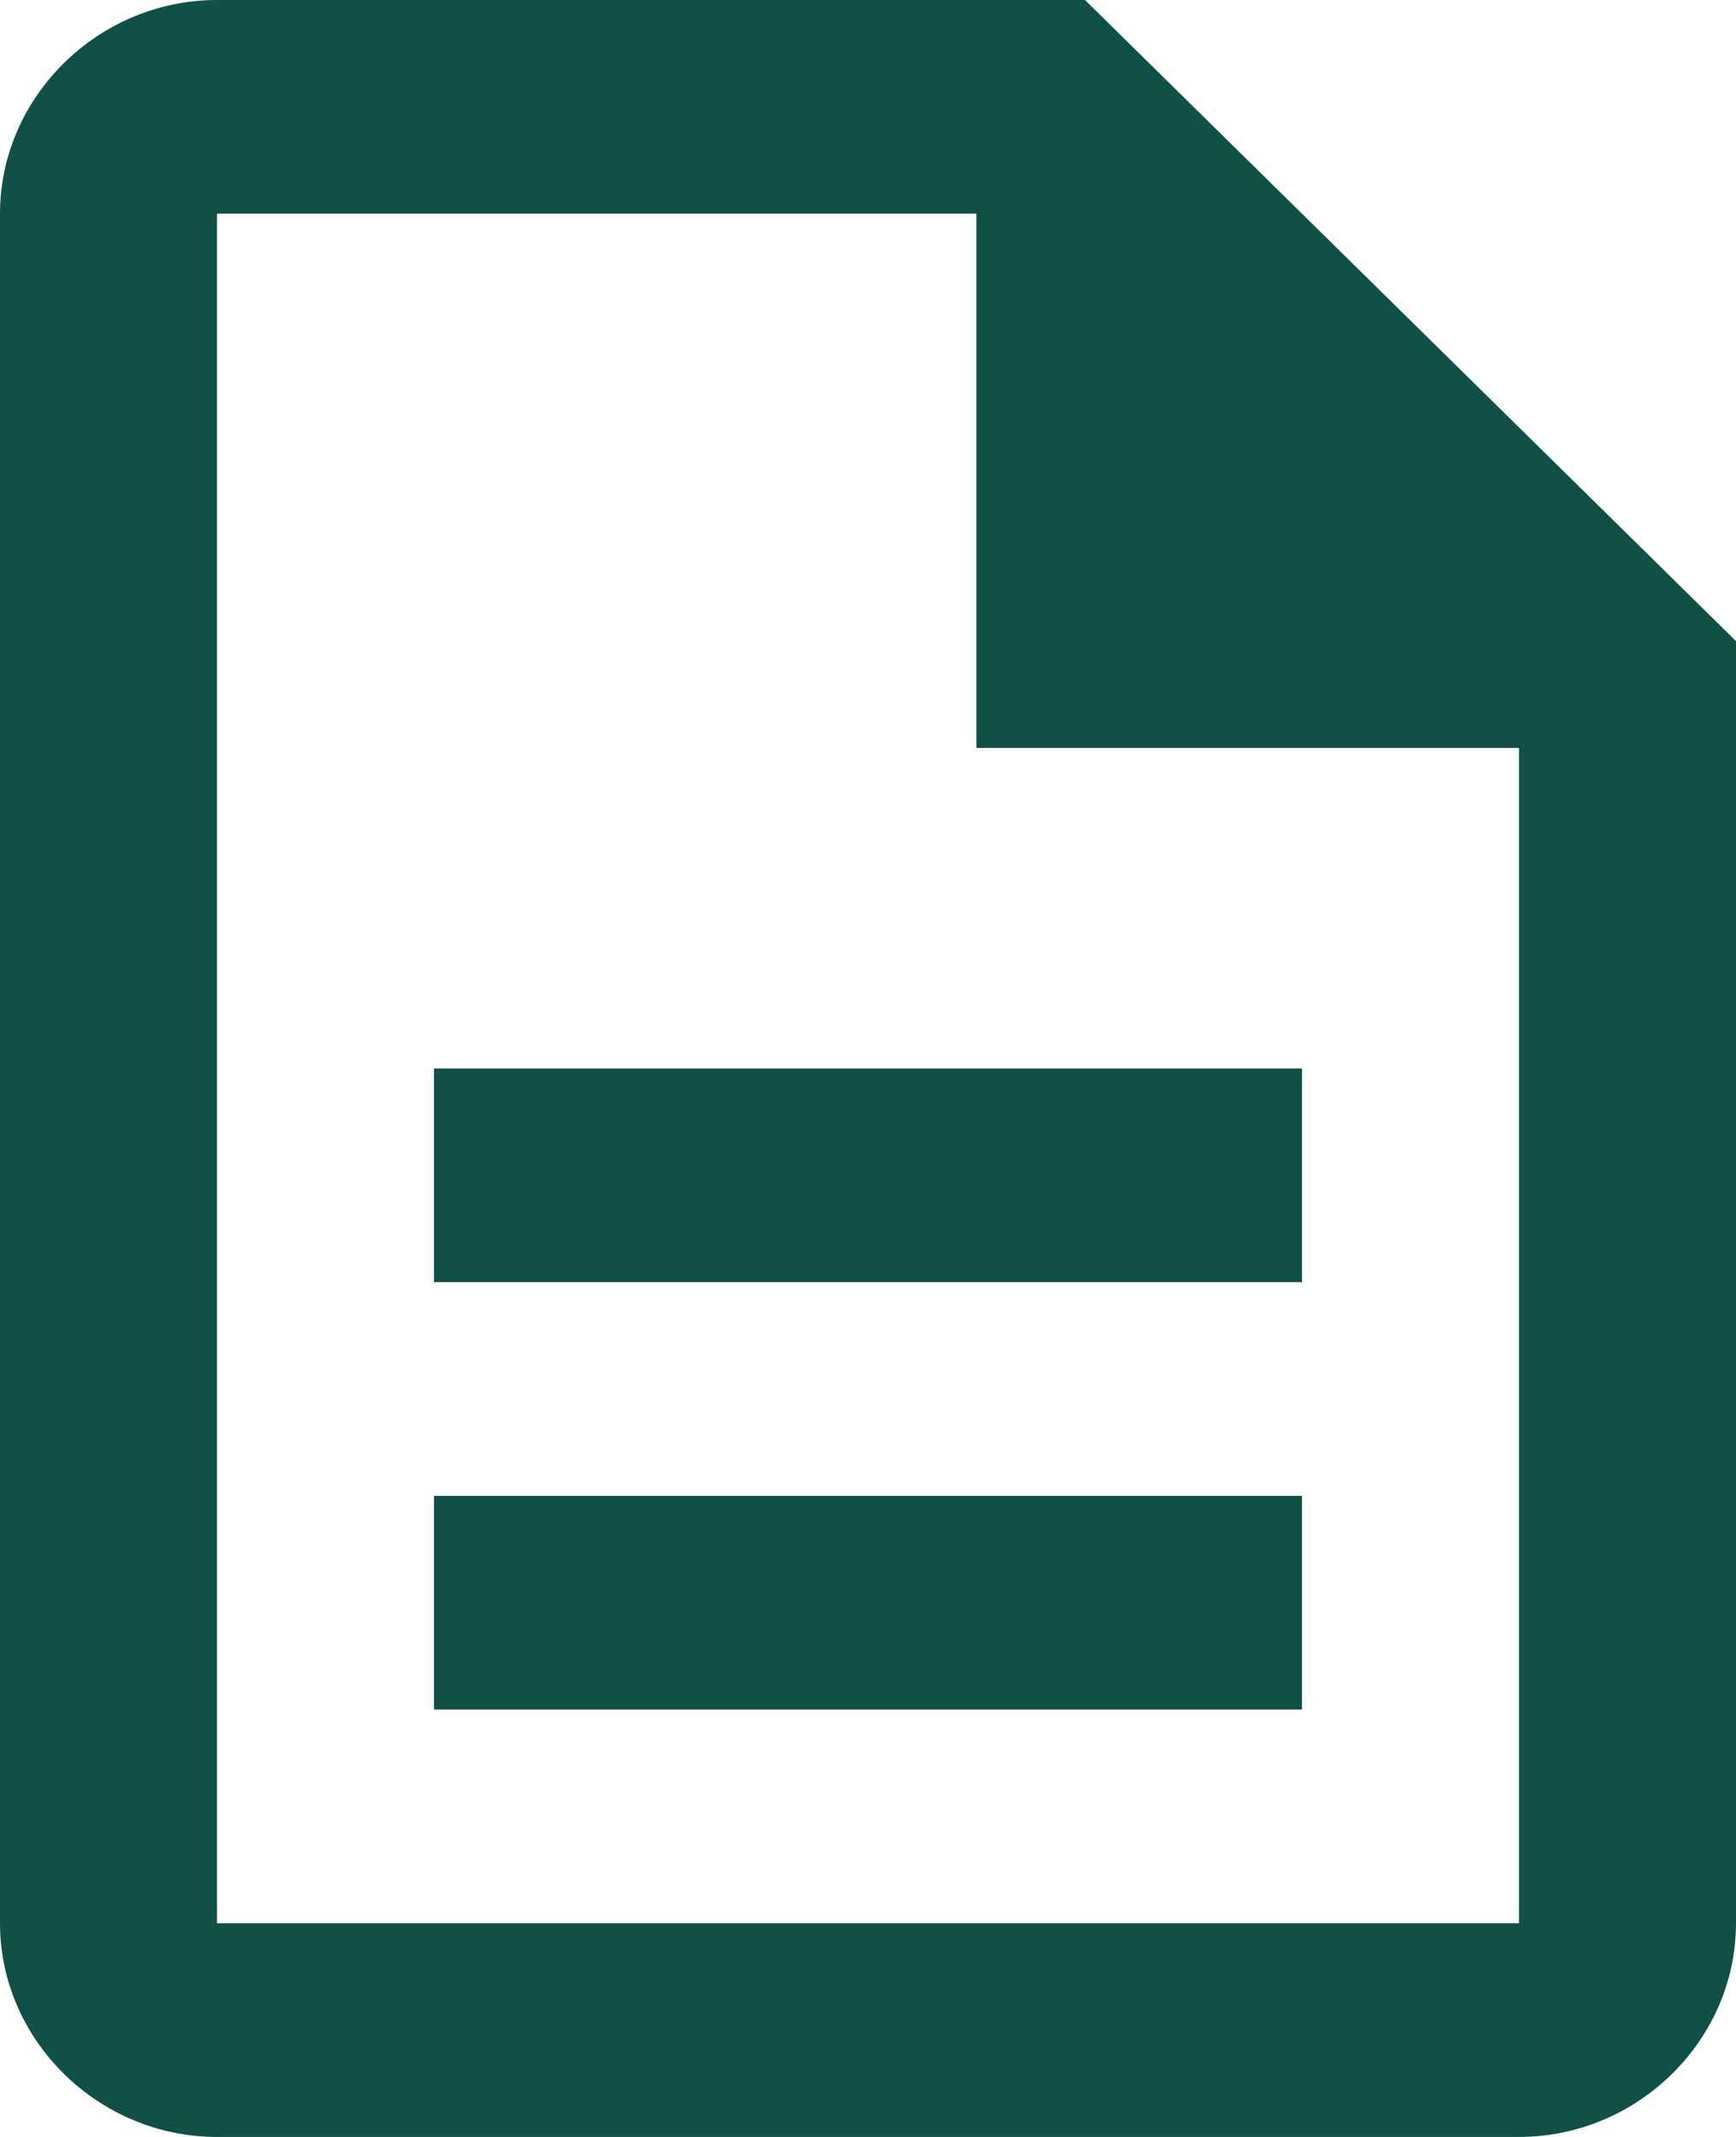 <svg width="13" height="16" viewBox="0 0 13 16" fill="none" xmlns="http://www.w3.org/2000/svg">
<path d="M1.625 0C0.736 0 0 0.725 0 1.6V14.4C0 15.275 0.736 16 1.625 16H11.375C12.264 16 13 15.275 13 14.4V4.8L8.125 0H1.625ZM1.625 1.6H7.312V5.6H11.375V14.4H1.625V1.6ZM3.25 8V9.6H9.75V8H3.25ZM3.25 11.2V12.8H9.75V11.2H3.25Z" fill="#115046"/>
</svg>
